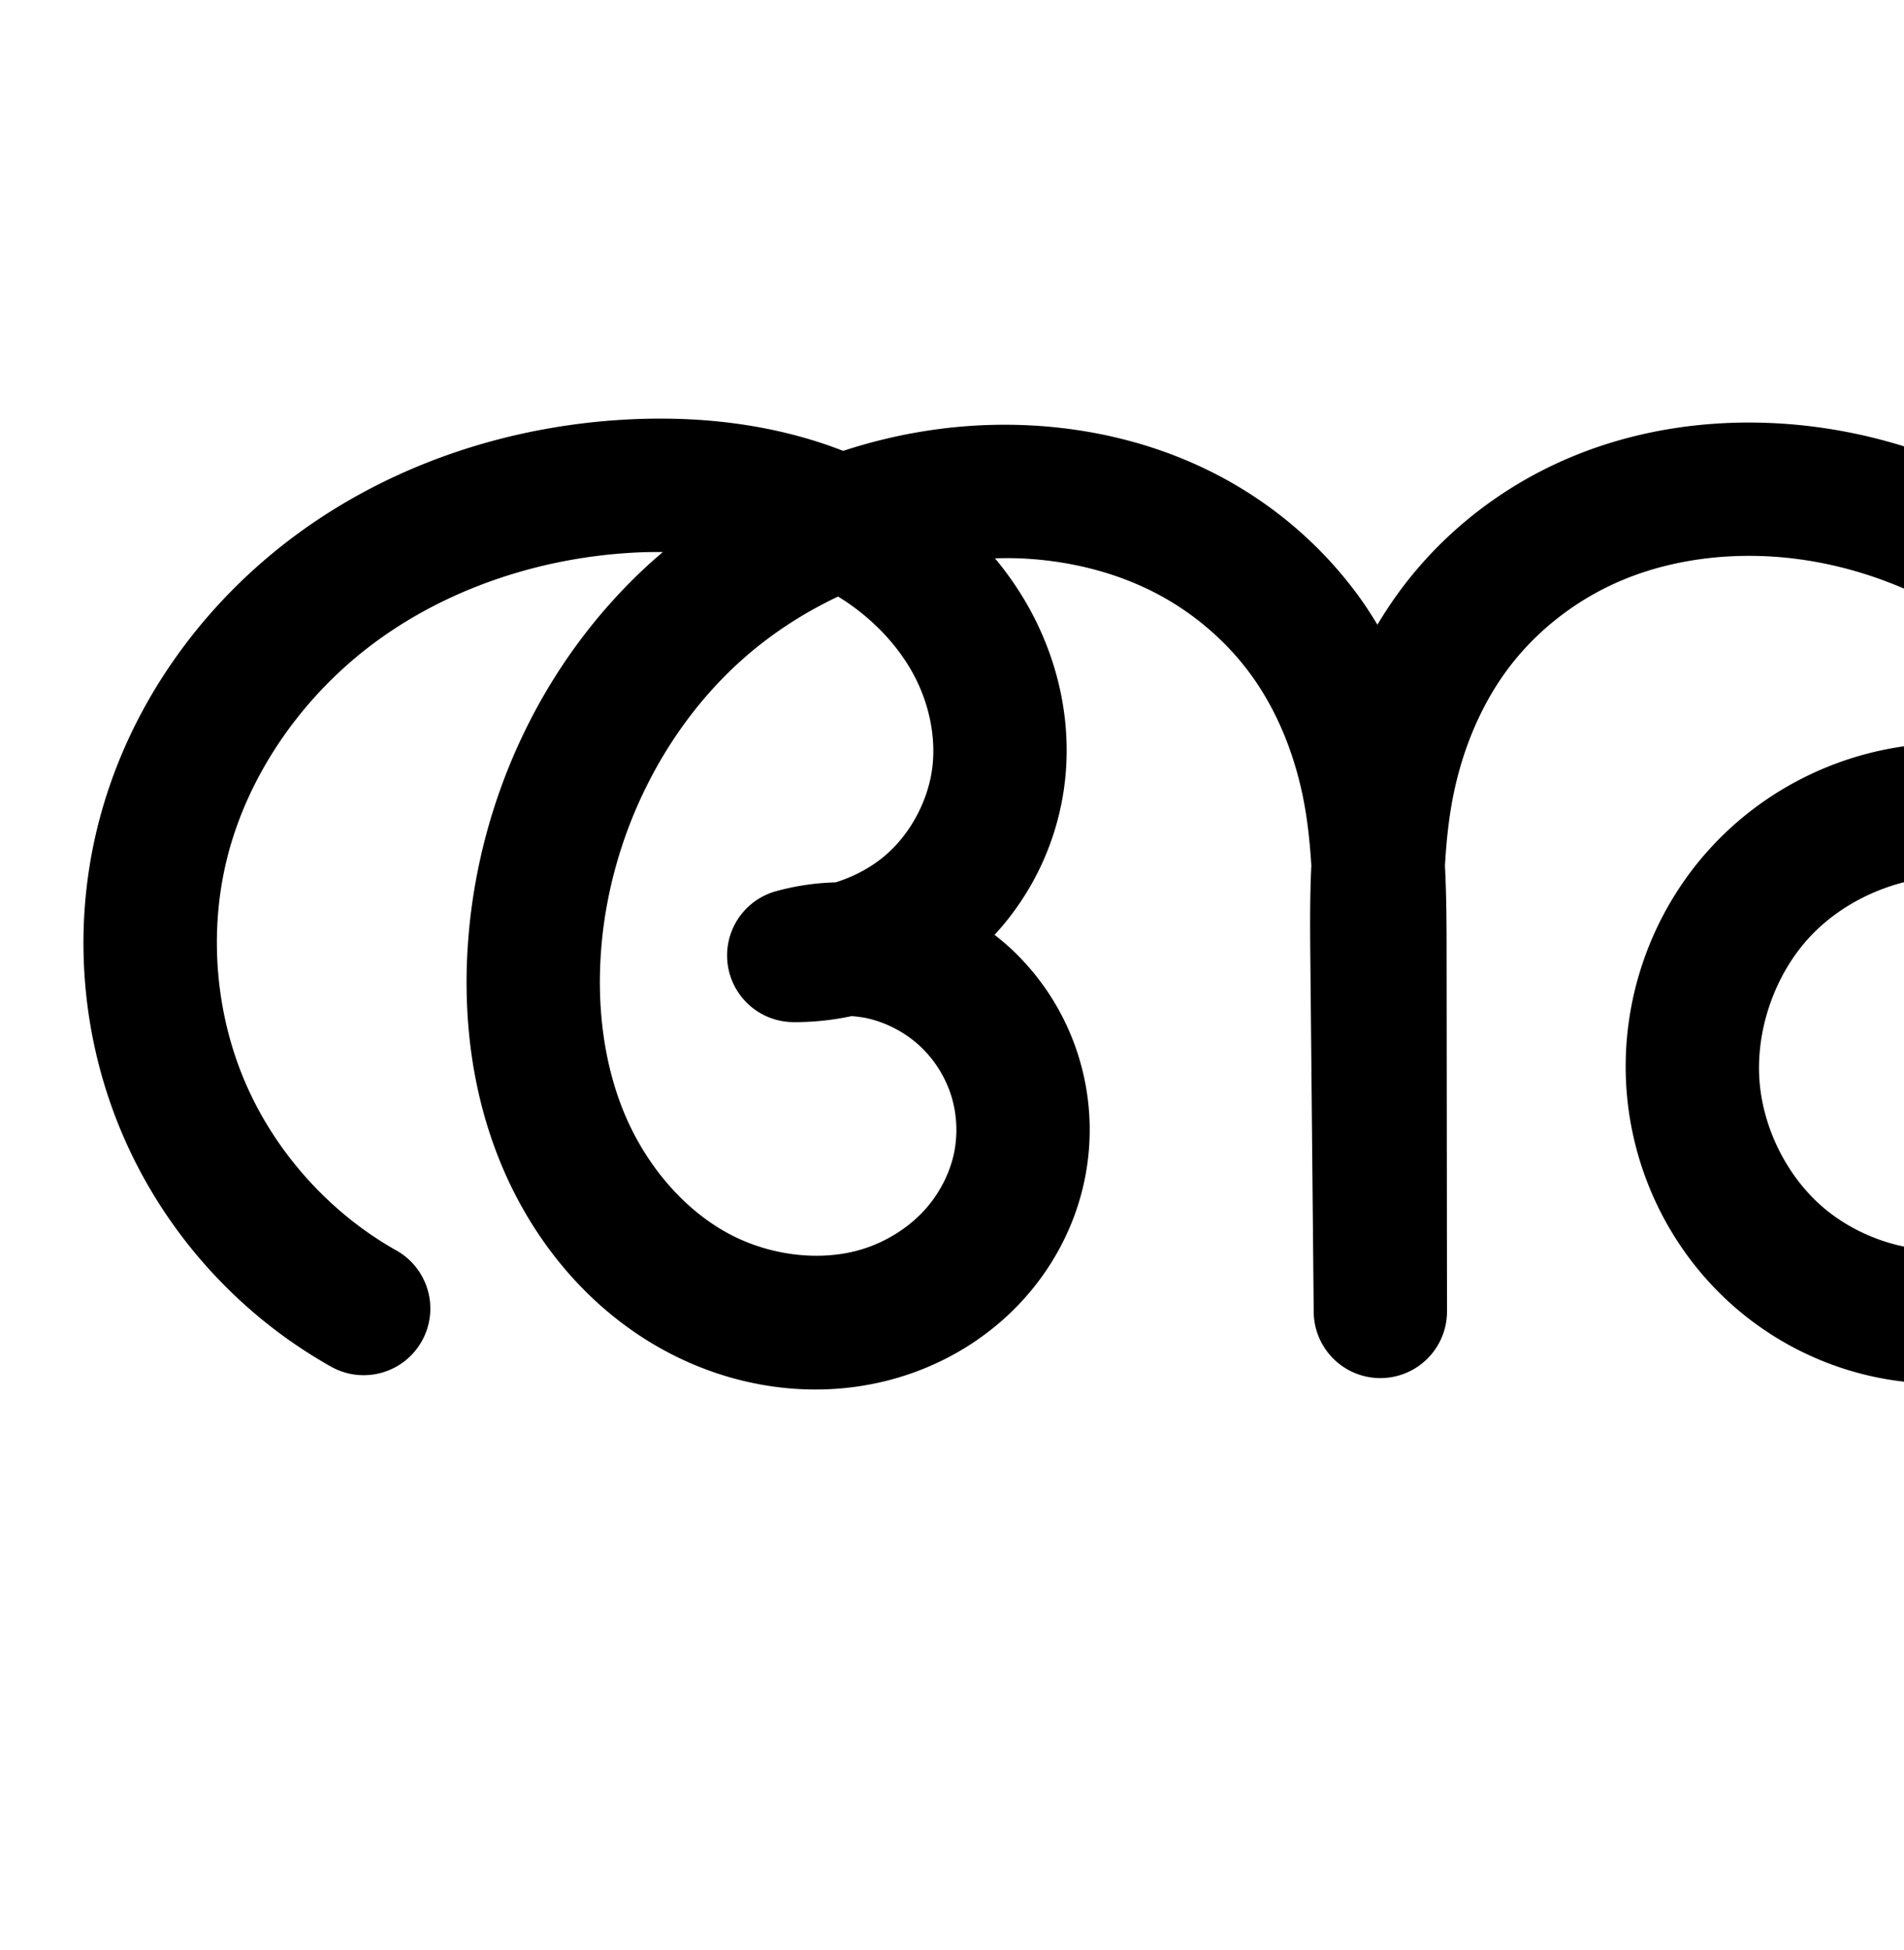 <?xml version="1.0" encoding="UTF-8" standalone="no"?>
<!-- Created with Inkscape (http://www.inkscape.org/) -->

<svg
   xmlns:dc="http://purl.org/dc/elements/1.1/"
   xmlns:cc="http://creativecommons.org/ns#"
   xmlns:rdf="http://www.w3.org/1999/02/22-rdf-syntax-ns#"
   xmlns:svg="http://www.w3.org/2000/svg"
   xmlns="http://www.w3.org/2000/svg"
   xmlns:sodipodi="http://sodipodi.sourceforge.net/DTD/sodipodi-0.dtd"
   xmlns:inkscape="http://www.inkscape.org/namespaces/inkscape"
   width="2000"
   height="2048"
   id="svg2992"
   version="1.1"
   inkscape:version="0.91pre3 r13670"
   sodipodi:docname="അ.svg">
  <defs
     id="defs5498">
    <inkscape:path-effect
       effect="spiro"
       id="path-effect4372-5-8"
       is_visible="true" />
    <inkscape:path-effect
       effect="spiro"
       id="path-effect4372-5-8-0"
       is_visible="true" />
    <inkscape:path-effect
       effect="spiro"
       id="path-effect4372-5-8-0-8"
       is_visible="true" />
    <inkscape:path-effect
       effect="spiro"
       id="path-effect4372-5-8-0-5"
       is_visible="true" />
    <inkscape:path-effect
       effect="spiro"
       id="path-effect4372-5-8-0-1"
       is_visible="true" />
  </defs>
  <sodipodi:namedview
     inkscape:window-height="853"
     inkscape:window-width="1600"
     inkscape:pageshadow="2"
     inkscape:pageopacity="0.0"
     borderopacity="1.0"
     bordercolor="#666666"
     pagecolor="#ffffff"
     id="base"
     showgrid="true"
     showguides="true"
     inkscape:guide-bbox="true"
     inkscape:zoom="0.32102648"
     inkscape:cx="1044.2062"
     inkscape:cy="1080.4313"
     inkscape:window-x="1598"
     inkscape:window-y="-3"
     inkscape:current-layer="layer1"
     inkscape:window-maximized="1">
    <sodipodi:guide
       orientation="horizontal"
       position="0,600"
       id="guide5596" />
    <inkscape:grid
       type="xygrid"
       id="grid3769"
       empspacing="3"
       visible="true"
       enabled="true"
       snapvisiblegridlinesonly="true"
       spacingx="4px"
       units="px"
       dotted="true"
       spacingy="4px" />
    <sodipodi:guide
       orientation="0,1"
       position="-1040,1600"
       id="guide2985" />
  </sodipodi:namedview>
  <g
     inkscape:label="Layer 1"
     inkscape:groupmode="layer"
     id="layer1"
     transform="translate(0,1048)">
    <path
       style="fill:none;fill-rule:evenodd;stroke:#000000;stroke-width:140;stroke-linecap:round;stroke-linejoin:round;stroke-miterlimit:4;stroke-dasharray:none;stroke-opacity:1"
       d="m -2229.246,330.202 c -82.897,-46.804 -149.845,-121.293 -187.569,-208.698 -37.724,-87.404 -46.003,-187.215 -23.198,-279.64 26.603,-107.814 94.899,-203.75 184.649,-269.146 89.75,-65.396 199.948,-100.777 310.873,-106.006 92.299,-4.351 188.258,12.863 264.408,65.202 38.075,26.17 70.565,60.896 92.073,101.786 21.508,40.89 31.748,87.995 26.828,133.934 -5.619,52.463 -31.332,102.52 -70.704,137.645 -39.372,35.124 -92.028,54.981 -144.79,54.6 31.224,-8.683 64.683,-9.199 96.16,-1.482 31.477,7.717 60.903,23.649 84.571,45.79 23.668,22.141 41.524,50.44 51.32,81.334 9.796,30.894 11.509,64.312 4.925,96.045 -7.225,34.819 -24.395,67.414 -48.455,93.601 -24.059,26.187 -54.895,45.966 -88.478,57.66 -67.167,23.388 -143.926,13.342 -205.908,-21.539 -61.982,-34.881 -109.343,-93.079 -136.645,-158.752 -27.302,-65.673 -35.287,-138.442 -29.122,-209.297 11.134,-127.969 69.395,-251.948 163.419,-339.468 94.023,-87.52 223.389,-136.971 351.692,-130.763 57.004,2.758 113.721,16.306 164.71,41.94 50.989,25.634 95.855,63.456 129.315,109.688 33.46,46.232 55.157,100.426 66.343,156.389 11.186,55.963 11.918,113.419 11.982,170.489 l 0.431,382.927 -3.579,-375.714 c -0.58,-60.89 -0.383,-122.263 11.806,-181.923 12.189,-59.66 36.464,-117.24 73.865,-165.293 37.401,-48.053 87.464,-86.021 143.531,-109.778 56.067,-23.757 117.654,-33.467 178.506,-31.24 122.089,4.467 241.344,57.545 327.98,143.684 86.636,86.139 140.219,204.227 150.253,325.985 7.454,90.455 -9.391,184.63 -58.453,260.988 -24.531,38.179 -56.895,71.498 -95.216,95.807 -38.321,24.309 -82.63,39.461 -127.931,42.142 -66.346,3.926 -133.755,-19.714 -183.659,-63.61 -49.904,-43.895 -81.873,-107.408 -88.22,-173.566 -7.279,-75.885 19.522,-154.397 71.684,-209.991 52.161,-55.594 128.809,-87.338 205.003,-84.903 76.194,2.435 150.659,39.008 199.164,97.819 48.505,58.811 70.239,138.875 58.129,214.14"
       id="path4370-9-4-7"
       inkscape:original-d="m -2229.246,330.20182 c -295.8873,-18.13604 -255.9448,-316.897185 -210.7664,-488.33761 52.792,-200.33244 288.358,-376.96961 495.5217,-375.15197 162.4333,1.42518 378.2027,138.56267 383.3085,300.92194 3.0257,96.21356 -215.4937,192.245408 -215.4937,192.245408 0,0 297.6165,132.116104 236.9751,221.686462 -104.9635,155.0363 -480.4743,-53.22695 -508.6085,-238.327103 -34.9356,-229.847997 283.4581,-489.926627 515.1101,-470.230727 201.3771,17.12181 372.0892,239.60357 372.3497,478.506803 l 0.4307,382.927487 -3.5787,-375.713593 c -1.0853,-113.940417 195.9395,-477.777867 407.70844,-488.234177 223.15987,-11.01875 458.17653,247.13917 478.233,469.668897 14.61121,162.113713 -119.98841,379.547373 -281.6003,398.936523 -119.40742,14.32573 -315.88768,-125.25314 -271.8788,-237.17533 65.16755,-165.73234 533.9803,17.06481 533.9803,17.06481"
       inkscape:connector-curvature="0"
       sodipodi:nodetypes="caaacaaascsaaaac"
       inkscape:path-effect="#path-effect4372-5-8-0" />
    <path
       style="color:#000000;font-style:normal;font-variant:normal;font-weight:normal;font-stretch:normal;font-size:medium;line-height:normal;font-family:sans-serif;text-indent:0;text-align:start;text-decoration:none;text-decoration-line:none;text-decoration-style:solid;text-decoration-color:#000000;letter-spacing:normal;word-spacing:normal;text-transform:none;direction:ltr;block-progression:tb;writing-mode:lr-tb;baseline-shift:baseline;text-anchor:start;white-space:normal;clip-rule:nonzero;display:inline;overflow:visible;visibility:visible;opacity:1;isolation:auto;mix-blend-mode:normal;color-interpolation:sRGB;color-interpolation-filters:linearRGB;solid-color:#000000;solid-opacity:1;fill:#000000;fill-opacity:1;fill-rule:evenodd;stroke:none;stroke-width:140;stroke-linecap:round;stroke-linejoin:round;stroke-miterlimit:4;stroke-dasharray:none;stroke-dashoffset:0;stroke-opacity:1;color-rendering:auto;image-rendering:auto;shape-rendering:auto;text-rendering:auto;enable-background:accumulate"
       d="m 701.645,-608.289 c -13.105,-0.164 -26.136,0.081 -39.043,0.689 -123.582,5.826 -246.72,44.974 -348.799,119.354 -102.424,74.631 -180.424,183.46 -211.389,308.951 -26.558,107.631 -17.039,222.365 26.891,324.148 43.93,101.784 120.886,187.41 217.422,241.914 A 70.007,70.007 0 1 0 415.559,264.857 C 346.3,225.754 289.361,162.399 257.844,89.375 226.327,16.351 219.284,-68.537 238.338,-145.756 c 22.241,-90.138 80.834,-173.181 157.91,-229.342 77.421,-56.412 174.679,-88.026 272.947,-92.658 9.043,-0.426 18.066,-0.515 27.064,-0.445 -6.254,5.325 -12.435,10.742 -18.455,16.346 -107.599,100.157 -172.838,239.55 -185.461,384.637 -6.976,80.178 1.74,164.105 34.221,242.236 32.69,78.634 89.252,149.158 166.953,192.885 78.502,44.177 174.571,57.523 263.258,26.641 44.166,-15.379 84.667,-41.209 117.006,-76.406 32.413,-35.279 55.505,-78.826 65.447,-126.738 9.062,-43.671 6.743,-88.91 -6.738,-131.426 -13.481,-42.516 -37.655,-80.825 -70.227,-111.295 -5.618,-5.256 -11.524,-10.144 -17.555,-14.859 41.385,-44.817 67.556,-102.02 74.1,-163.119 6.555,-61.203 -6.92,-121.584 -34.477,-173.975 -11.063,-21.033 -24.316,-40.452 -39.148,-58.336 9.556,-0.271 19.107,-0.312 28.623,0.148 48.19,2.332 95.43,13.839 136.65,34.562 41.025,20.625 77.385,51.342 104.051,88.188 26.654,36.828 44.928,81.648 54.406,129.068 4.478,22.402 7.039,46.021 8.547,70.615 -1.541,32.324 -1.355,63.777 -1.066,94.035 l 3.578,375.713 a 70.007,70.007 0 0 0 139.998,-0.744 l -0.432,-382.928 c -0.031,-27.574 -0.215,-56.228 -1.73,-85.617 1.453,-26.136 4.116,-51.23 8.973,-75.002 10.309,-50.457 30.751,-98.062 60.522,-136.311 29.782,-38.264 70.421,-69.176 115.602,-88.32 45.42,-19.246 96.941,-27.63 148.637,-25.738 103.506,3.787 207.128,49.739 281.184,123.369 34.475,34.277 62.987,74.963 84.6,119.197 -48.158,-27.951 -102.962,-44.139 -159.547,-45.947 -97.105,-3.103 -191.813,36.118 -258.289,106.969 -66.476,70.851 -99.591,167.862 -90.314,264.572 8.073,84.162 47.753,163.224 111.668,219.443 64.018,56.31 148.347,85.996 234.025,80.926 58.141,-3.44 113.472,-22.573 161.293,-52.908 47.699,-30.258 86.957,-70.926 116.611,-117.078 18.843,-29.327 33.535,-60.387 44.586,-92.412 a 70.007,70.007 0 0 0 3.309,-10.178 c 20.973,-65.736 26.936,-135.17 21.43,-201.986 -11.405,-138.395 -71.575,-271.36 -170.66,-369.877 -99.216,-98.647 -234.103,-158.849 -374.775,-163.996 -70.008,-2.562 -141.663,8.472 -208.377,36.74 -66.953,28.37 -126.439,73.393 -171.459,131.234 a 70.007,70.007 0 0 0 -0,0.002 c -10.987,14.116 -20.93,28.824 -29.943,43.973 -5.949,-9.812 -12.159,-19.503 -18.957,-28.896 -40.254,-55.62 -93.627,-100.544 -154.58,-131.188 -60.758,-30.546 -126.952,-46.134 -192.769,-49.318 -66.472,-3.216 -132.501,6.365 -194.871,26.84 -59.427,-23.192 -122.533,-33.058 -184.057,-33.828 z m 178.697,186.828 c 3.497,2.154 6.95,4.362 10.314,6.674 29.572,20.325 54.182,47.048 69.77,76.684 15.458,29.389 22.465,63.219 19.18,93.893 -3.713,34.666 -21.687,69.656 -47.703,92.865 -15.206,13.566 -34.134,23.821 -54.17,30.053 -21.142,0.561 -42.224,3.627 -62.773,9.342 a 70.007,70.007 0 0 0 18.248,137.439 c 20.767,0.15 41.335,-2.038 61.385,-6.309 6.307,0.508 12.563,1.331 18.613,2.814 19.636,4.814 38.654,15.11 53.418,28.922 14.764,13.811 26.303,32.102 32.414,51.373 6.111,19.271 7.219,40.869 3.111,60.664 -4.508,21.727 -15.755,43.37 -31.461,60.465 -15.78,17.176 -36.95,30.903 -59.951,38.912 -45.646,15.895 -103.097,9.148 -148.559,-16.436 C 715.916,219.86 677.752,173.988 655.838,121.275 633.715,68.06 626.463,6.448 631.816,-55.084 c 9.645,-110.851 60.928,-219.414 141.375,-294.297 31.489,-29.311 67.966,-53.596 107.15,-72.08 z m 1162.564,294.037 c 3.475,-0.09 6.943,-0.081 10.399,0.029 55.284,1.767 112.205,29.723 147.398,72.395 33.907,41.111 50.495,99.403 43.811,152.447 -7.574,21.902 -17.394,42.594 -29.525,61.475 -19.409,30.206 -44.879,56.177 -73.822,74.537 -28.821,18.283 -62.106,29.452 -94.568,31.373 -47.013,2.782 -97.503,-14.81 -133.293,-46.291 -35.893,-31.571 -60.152,-79.535 -64.772,-127.689 -5.282,-55.059 15.206,-115.075 53.053,-155.412 35.481,-37.816 89.192,-61.506 141.32,-62.863 z"
       id="path4370-9-4-7-2"
       inkscape:connector-curvature="0" />
  </g>
</svg>
